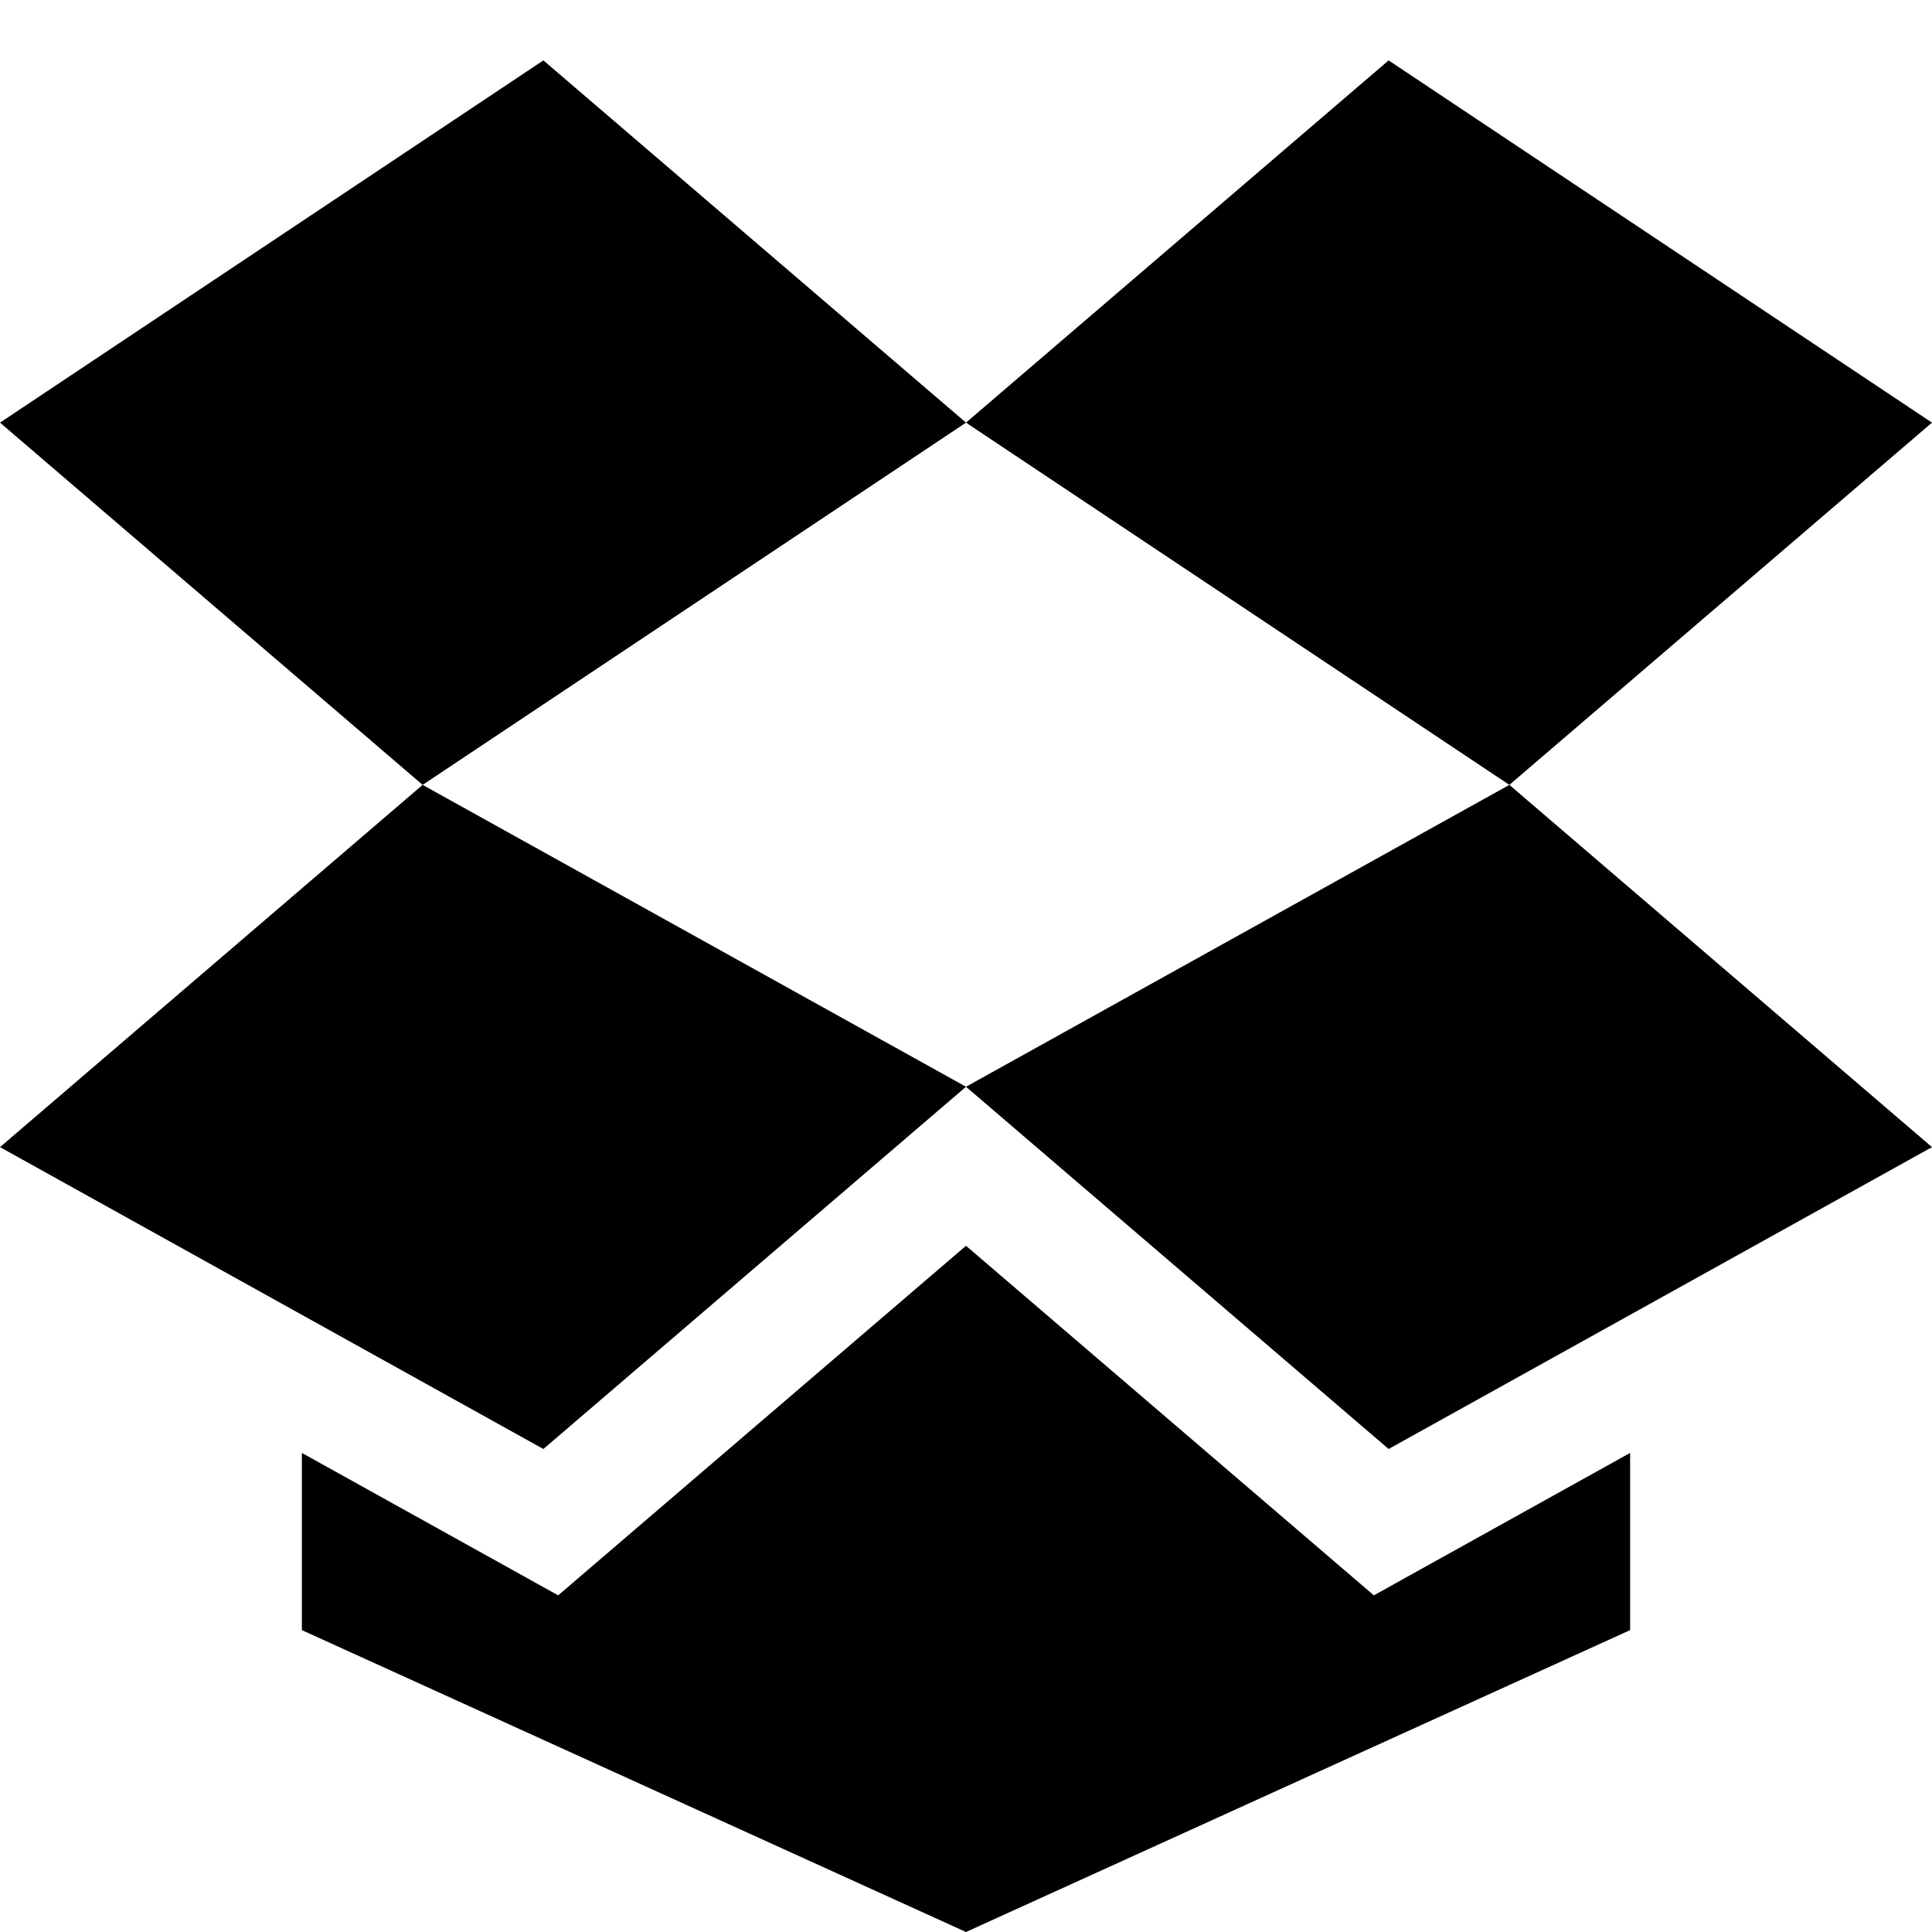 <svg xmlns="http://www.w3.org/2000/svg" width="64" height="64" viewBox="0 0 64 64"><path d="M46 2L32 14l18 12 14-12zM32 14L18 2 0 14l14 12zM50 26l14 12-18 10-14-12zM32 36L14 26 0 38l18 10zM45.51 52.848L32 41.268l-13.51 11.58L10 48.13V54l22 10 22-10v-5.87z"/></svg>